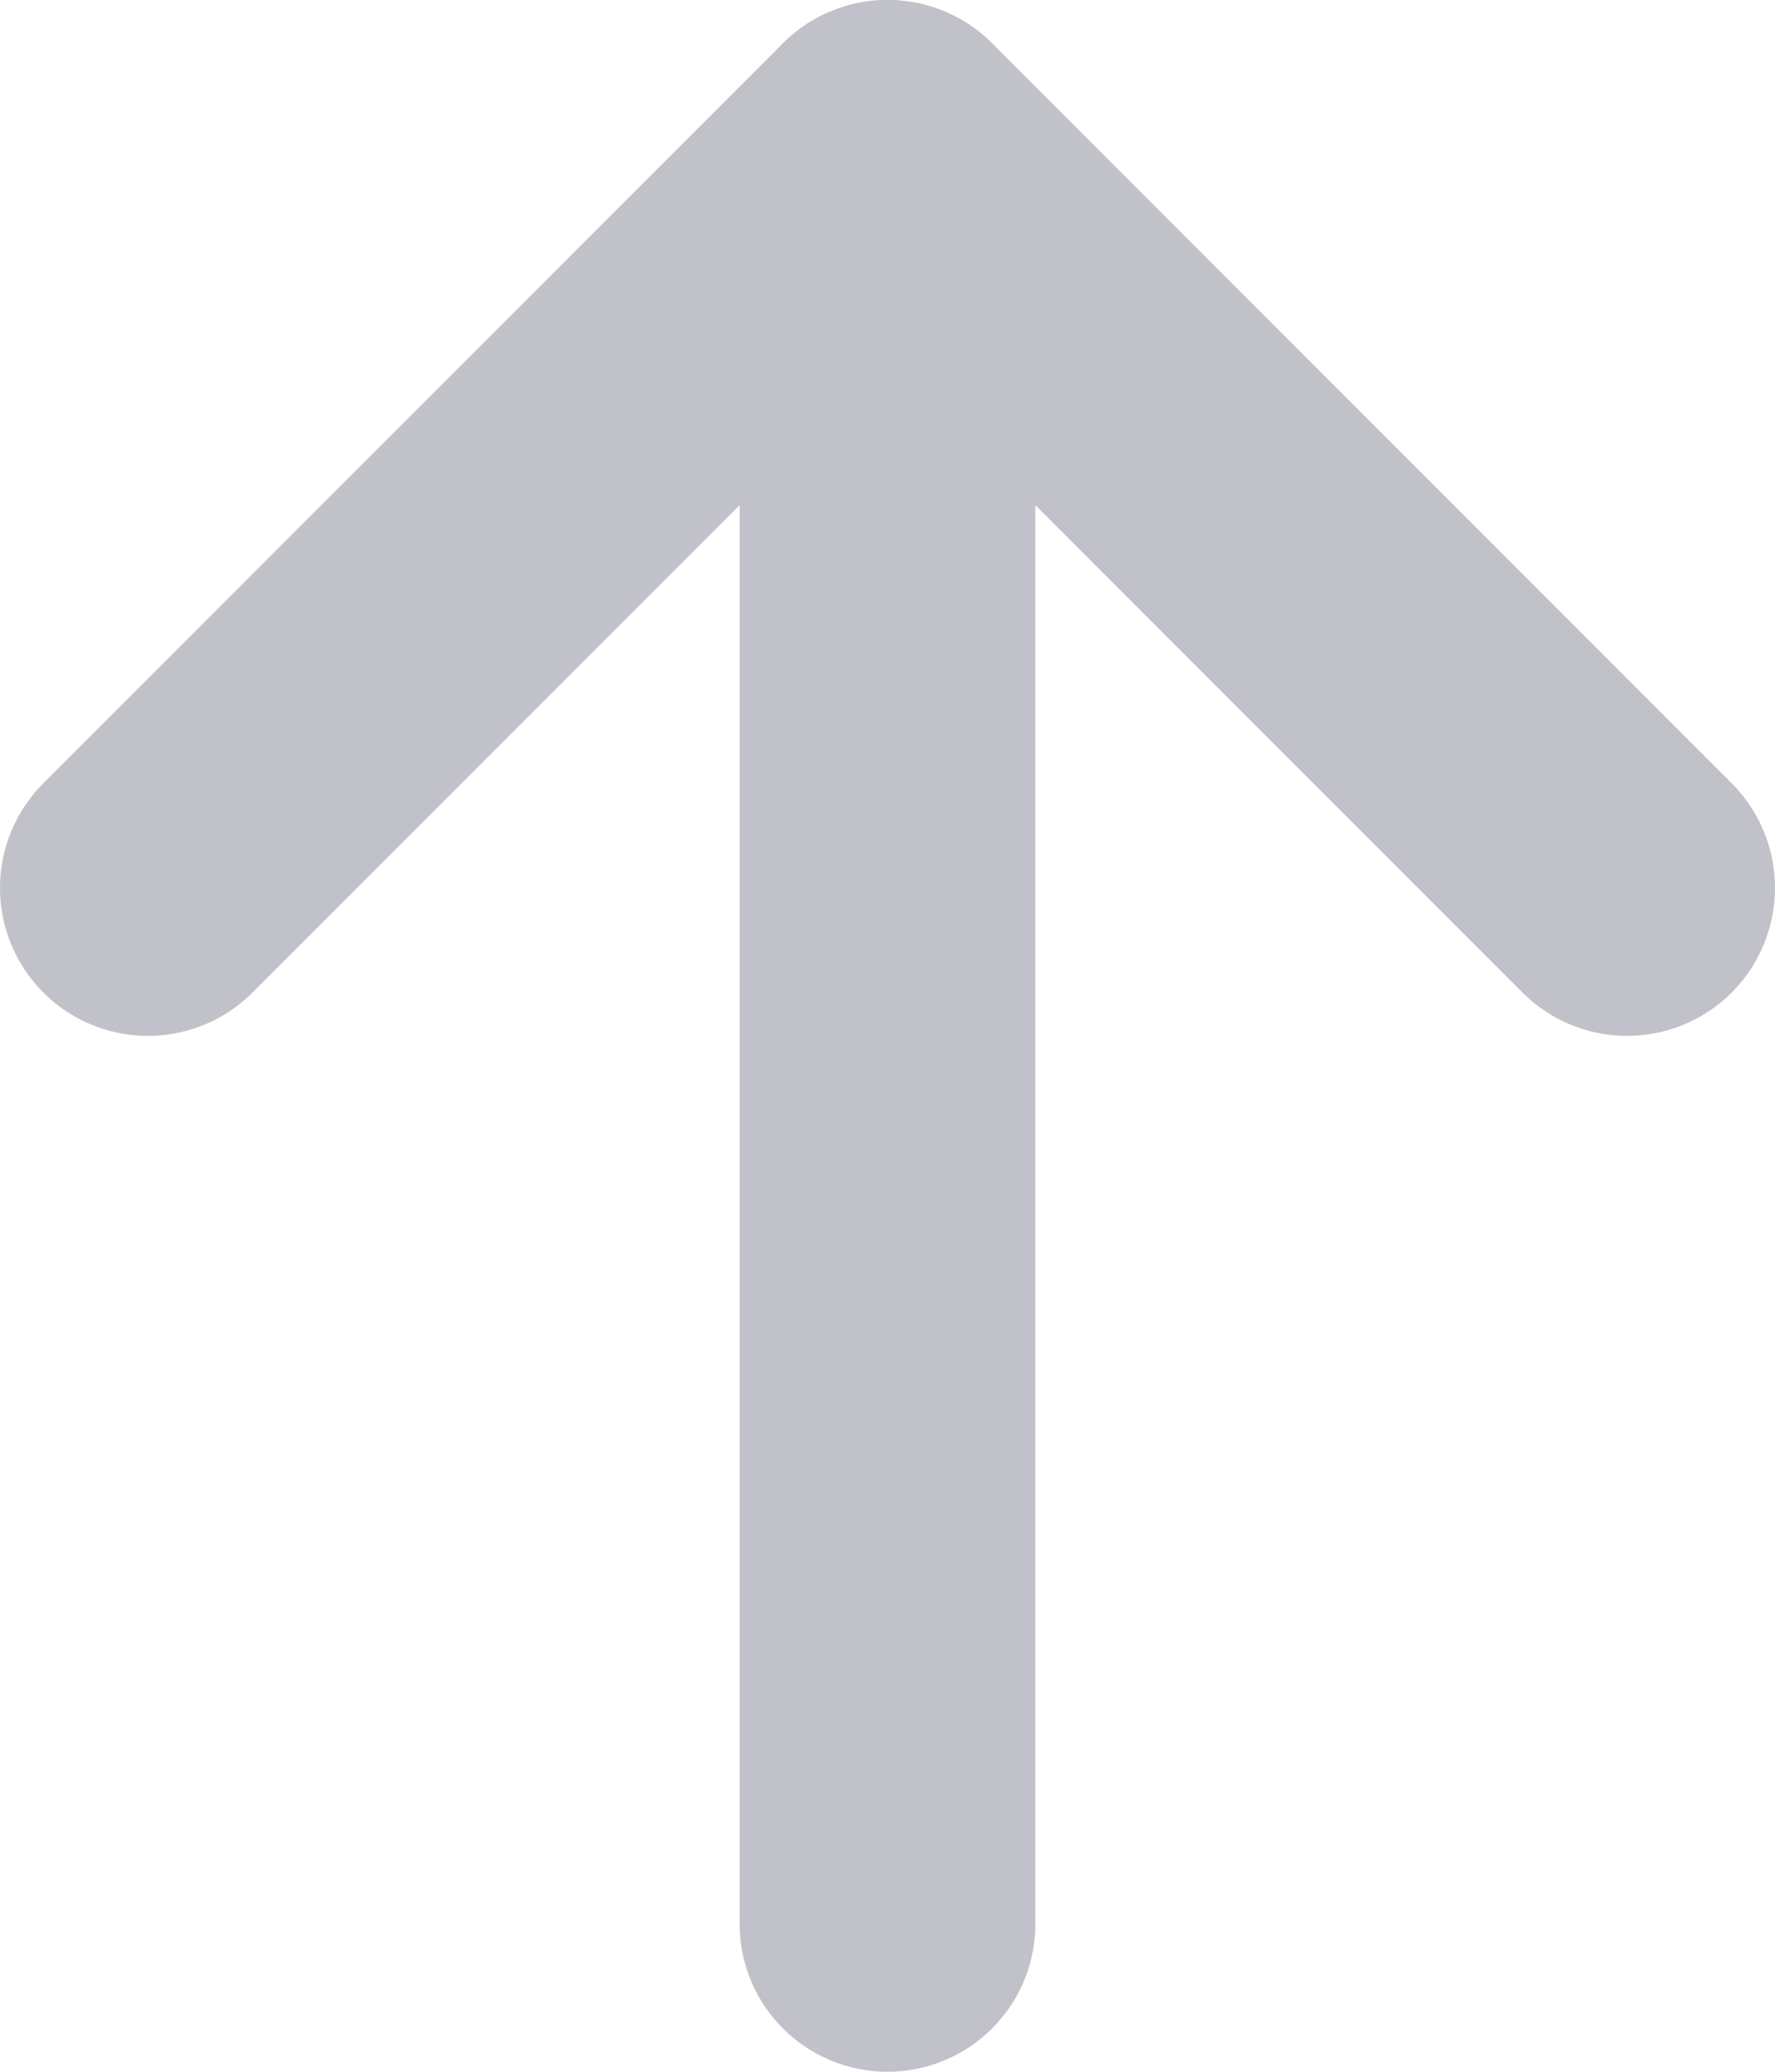 <svg width="12px" height="14px" viewBox="0 0 12 14" version="1.1" xmlns="http://www.w3.org/2000/svg" xmlns:xlink="http://www.w3.org/1999/xlink">
    <g id="Page-1" stroke="none" stroke-width="1" fill="none" fill-rule="evenodd" stroke-linecap="round" stroke-linejoin="round">
        <g id="estimate---2" transform="translate(-747, -363)" stroke="#C1C2C9" stroke-width="2">
            <g id="top">
                <g id="Group" transform="translate(724, 274)">
                    <g id="form" transform="translate(0, 56)">
                        <g id="Group-2" transform="translate(24, 34)">
                            <g id="arrow-down" transform="translate(5, 6) scale(1, -1) translate(-5, -6) ">
                                <path d="M5,0 L5,12" id="Shape"></path>
                                <polyline id="Shape" points="10 7 5 12 0 7"></polyline>
                            </g>
                        </g>
                    </g>
                </g>
            </g>
        </g>
    </g>
</svg>
